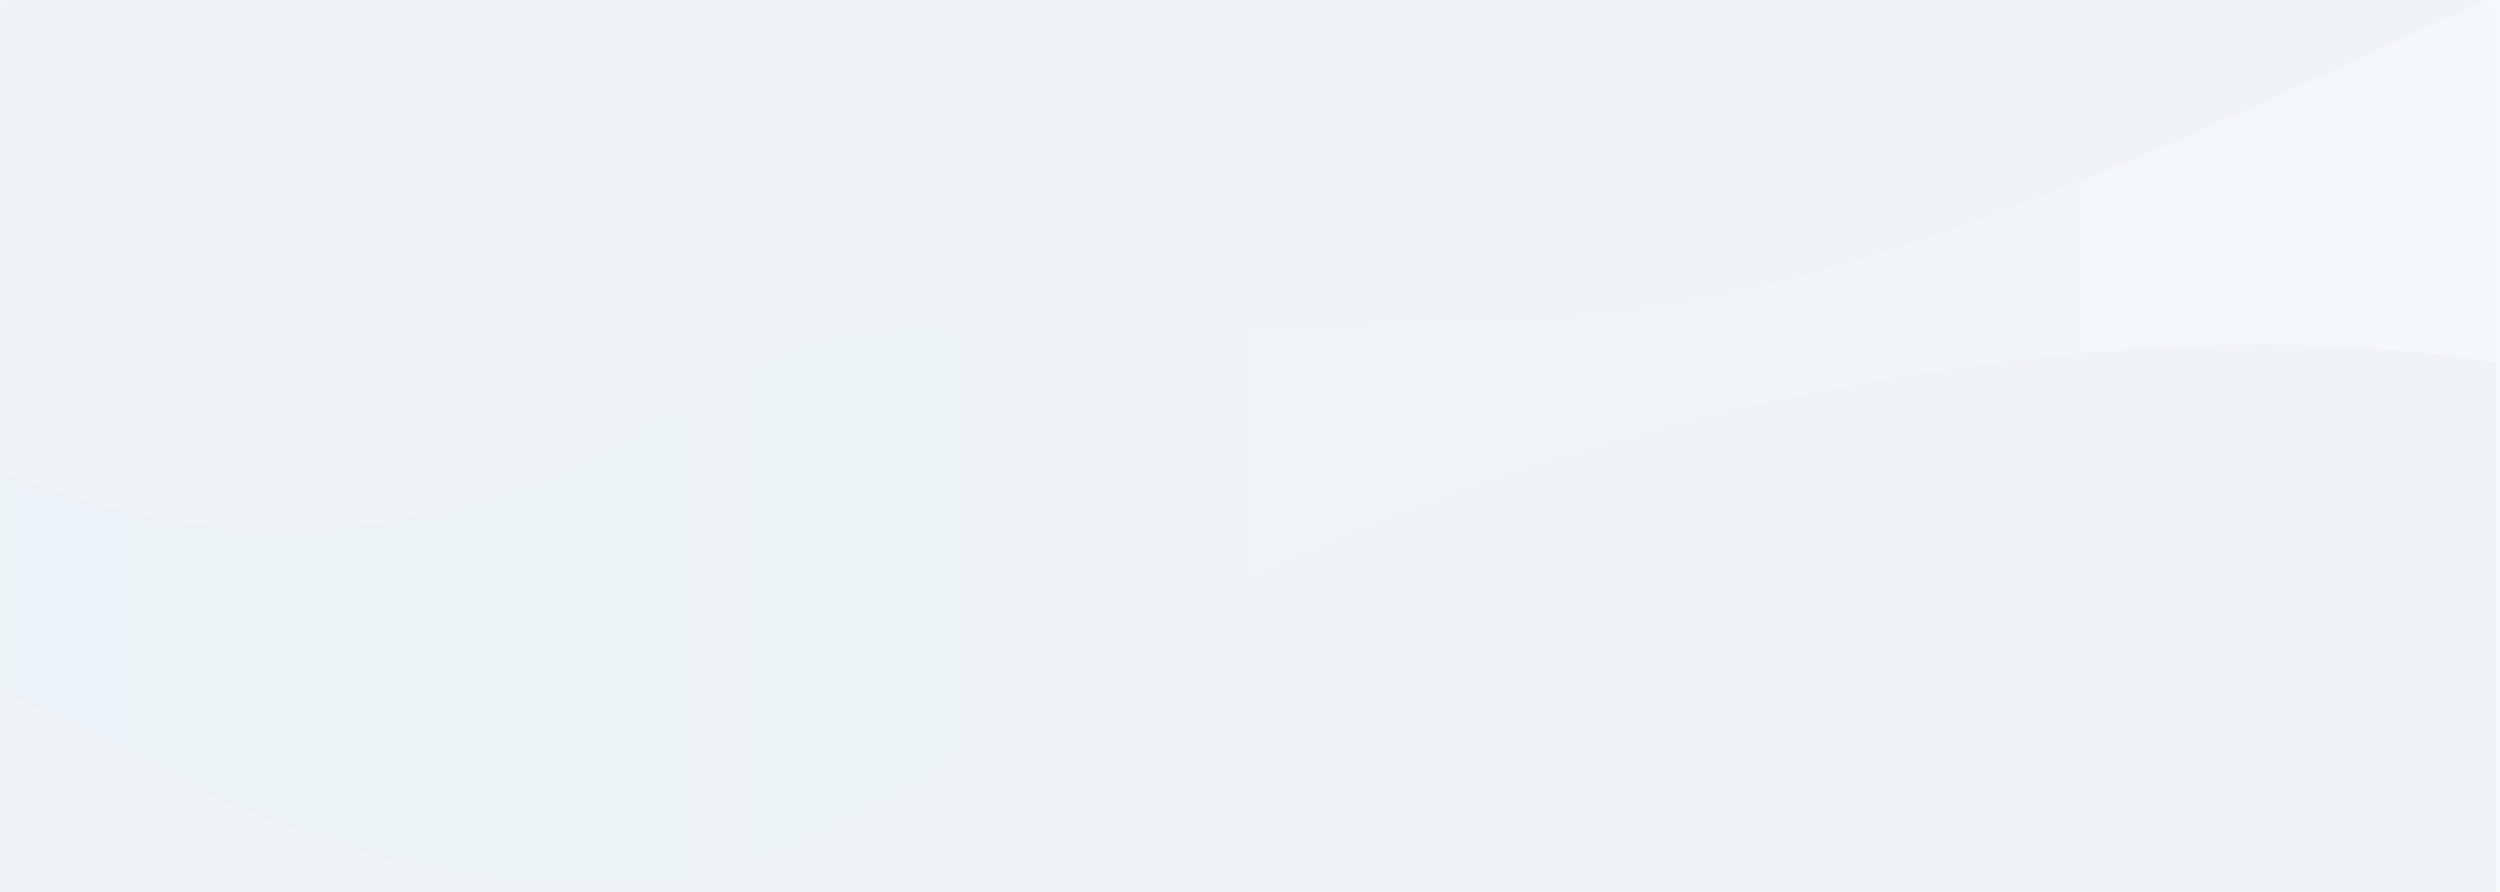 <svg width="1920" height="685" viewBox="0 0 1920 685" fill="none" xmlns="http://www.w3.org/2000/svg">
    <mask id="mask0" mask-type="alpha" maskUnits="userSpaceOnUse" x="0" y="0" width="1920" height="685">
        <rect width="1920" height="685" fill="#C4C4C4"/>
    </mask>
    <g mask="url(#mask0)">
        <path d="M10 774.747C4.477 774.747 -1.95703e-07 770.27 -4.37114e-07 764.747L-4.23347e-05 -193.759C-4.25761e-05 -199.282 4.477 -203.759 10 -203.759L1910 -203.759C1915.52 -203.759 1920 -199.282 1920 -193.759L1920 764.747C1920 770.27 1915.52 774.747 1910 774.747L10 774.747Z" fill="url(#paint0_linear)"/>
        <g filter="url(#filter0_dd)">
            <path fill-rule="evenodd" clip-rule="evenodd" d="M1920 281.761C1596.98 225.606 1042.6 342.706 756 575C497.532 784.493 215.274 651.5 -1.32119e-05 529.746L-4.37113e-07 822C-1.95702e-07 827.523 4.477 832 10 832L1910 832C1915.52 832 1920 827.523 1920 822L1920 281.761ZM1920 0.094L1920 -238C1920 -243.523 1915.52 -248 1910 -248L10 -248C4.477 -248 -4.70126e-05 -243.523 -4.67712e-05 -238L-2.04593e-05 363.945C140.895 420.2 320.249 447.155 516.767 314C619.777 244.203 723.807 248.449 848.949 253.558C925.789 256.694 1010.59 260.156 1108 247C1338.74 267.976 1628.13 134.074 1818.02 46.213C1856.55 28.385 1890.98 12.453 1920 0.094Z" fill="#F2F3F7"/>
        </g>
    </g>
    <defs>
        <filter id="filter0_dd" x="-22" y="-270" width="1961" height="1121" filterUnits="userSpaceOnUse" color-interpolation-filters="sRGB">
            <feFlood flood-opacity="0" result="BackgroundImageFix"/>
            <feColorMatrix in="SourceAlpha" type="matrix" values="0 0 0 0 0 0 0 0 0 0 0 0 0 0 0 0 0 0 127 0"/>
            <feOffset dx="-6" dy="-6"/>
            <feGaussianBlur stdDeviation="8"/>
            <feColorMatrix type="matrix" values="0 0 0 0 1 0 0 0 0 1 0 0 0 0 1 0 0 0 1 0"/>
            <feBlend mode="normal" in2="BackgroundImageFix" result="effect1_dropShadow"/>
            <feColorMatrix in="SourceAlpha" type="matrix" values="0 0 0 0 0 0 0 0 0 0 0 0 0 0 0 0 0 0 127 0"/>
            <feOffset dx="3" dy="3"/>
            <feGaussianBlur stdDeviation="8"/>
            <feColorMatrix type="matrix" values="0 0 0 0 0.747 0 0 0 0 0.803 0 0 0 0 0.887 0 0 0 1 0"/>
            <feBlend mode="normal" in2="effect1_dropShadow" result="effect2_dropShadow"/>
            <feBlend mode="normal" in="SourceGraphic" in2="effect2_dropShadow" result="shape"/>
        </filter>
        <linearGradient id="paint0_linear" x1="-2.13859e-05" y1="285.494" x2="1920" y2="285.494" gradientUnits="userSpaceOnUse">
            <stop stop-color="#ECF2F5"/>
            <stop offset="1" stop-color="#F5F7F8"/>
        </linearGradient>
    </defs>
</svg>